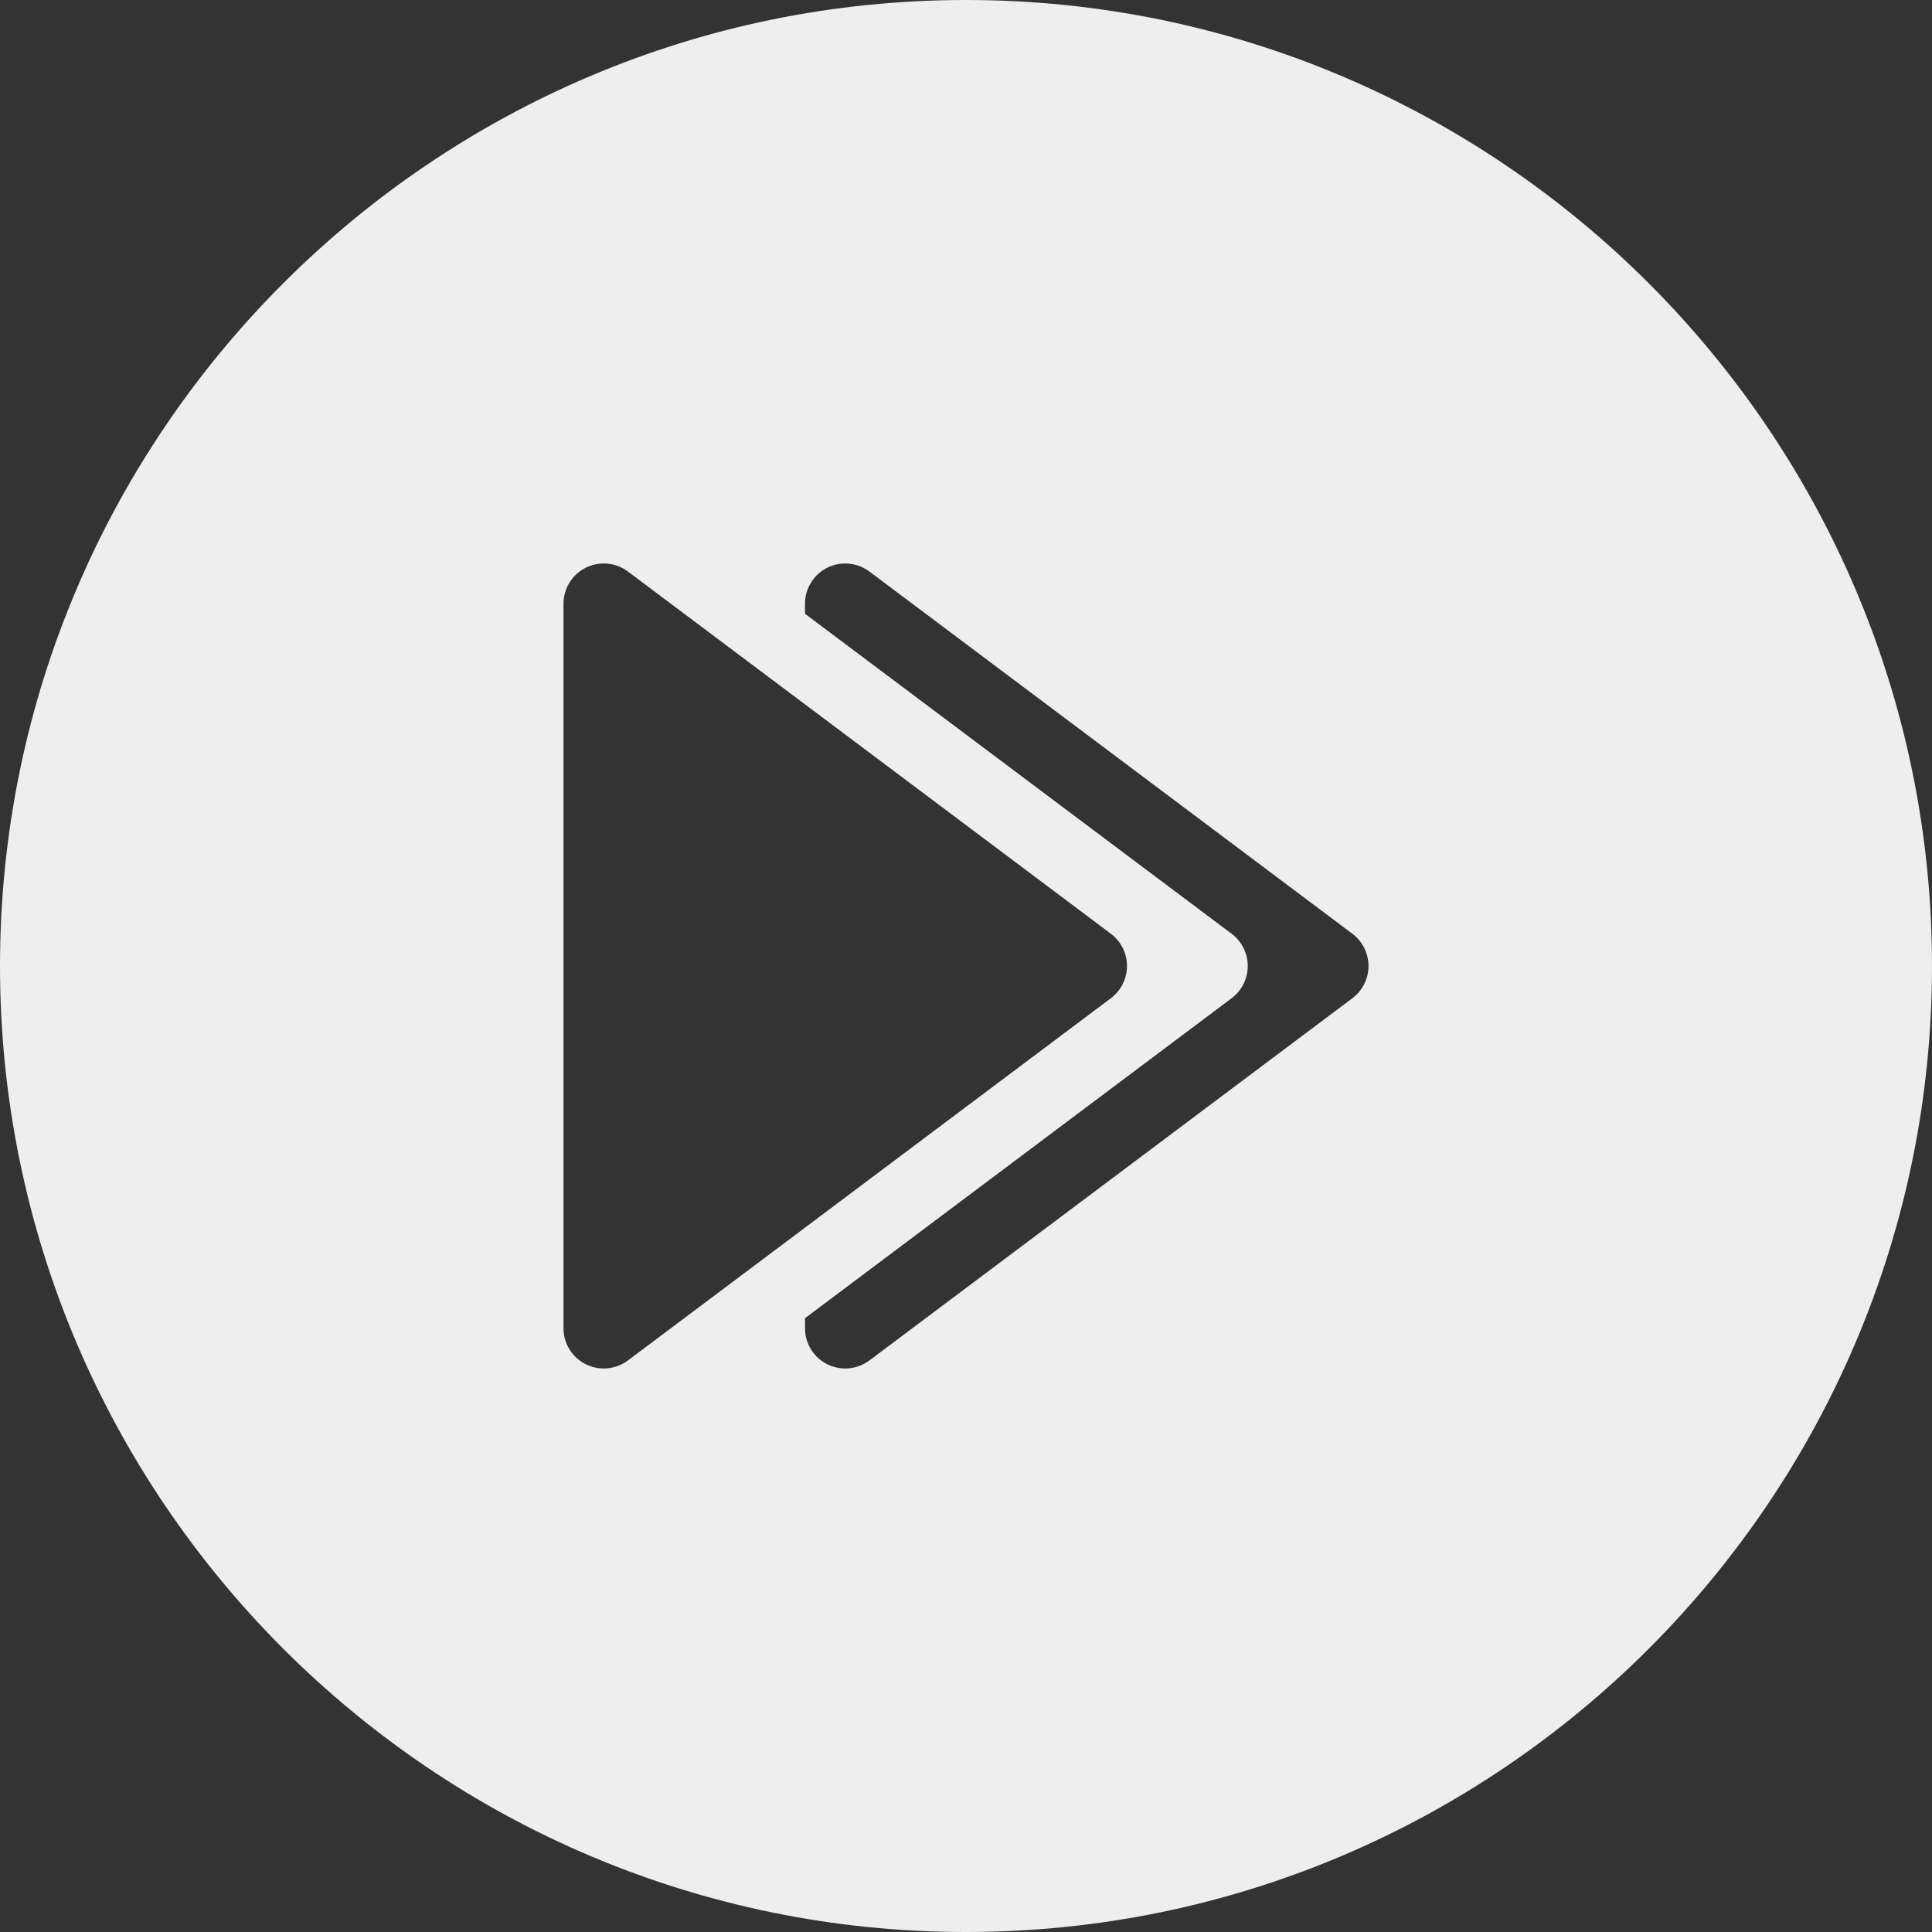 <?xml version="1.0" encoding="iso-8859-1"?>
<!-- Generator: Adobe Illustrator 19.0.0, SVG Export Plug-In . SVG Version: 6.00 Build 0)  -->
<svg fill='#eeeeee' xmlns="http://www.w3.org/2000/svg" xmlns:xlink="http://www.w3.org/1999/xlink" version="1.1" id="Layer_1" x="0px" y="0px" viewBox="0 0 512 512" style="enable-background:new 0 0 512 512;" xml:space="preserve">
<rect x="0" y="0" width="512" height="512" fill="#333333" stroke="none"/>
<g>
	<g>
		<path d="M256,0C114.844,0,0,114.844,0,256s114.844,256,256,256s256-114.844,256-256S397.156,0,256,0z M160,362.664    c-1.625,0-3.26-0.375-4.771-1.125c-3.615-1.813-5.896-5.5-5.896-9.542v-192c0-4.042,2.281-7.729,5.896-9.542    c3.625-1.813,7.948-1.396,11.167,1l128,96c2.688,2.021,4.271,5.188,4.271,8.542c0,3.354-1.583,6.521-4.271,8.542l-128,96    C164.521,361.935,162.26,362.664,160,362.664z M358.396,264.539l-128,96c-1.875,1.396-4.135,2.125-6.396,2.125    c-1.625,0-3.26-0.375-4.771-1.125c-3.615-1.813-5.896-5.5-5.896-9.542v-2.661l113.063-84.797c2.688-2.021,4.271-5.188,4.271-8.542    c0-3.354-1.583-6.521-4.271-8.542l-113.063-84.797v-2.661c0-4.042,2.281-7.729,5.896-9.542c3.625-1.813,7.948-1.396,11.167,1    l128,96c2.688,2.021,4.271,5.188,4.271,8.542C362.667,259.352,361.083,262.518,358.396,264.539z"/>
	</g>
</g>
<g>
</g>
<g>
</g>
<g>
</g>
<g>
</g>
<g>
</g>
<g>
</g>
<g>
</g>
<g>
</g>
<g>
</g>
<g>
</g>
<g>
</g>
<g>
</g>
<g>
</g>
<g>
</g>
<g>
</g>
</svg>
